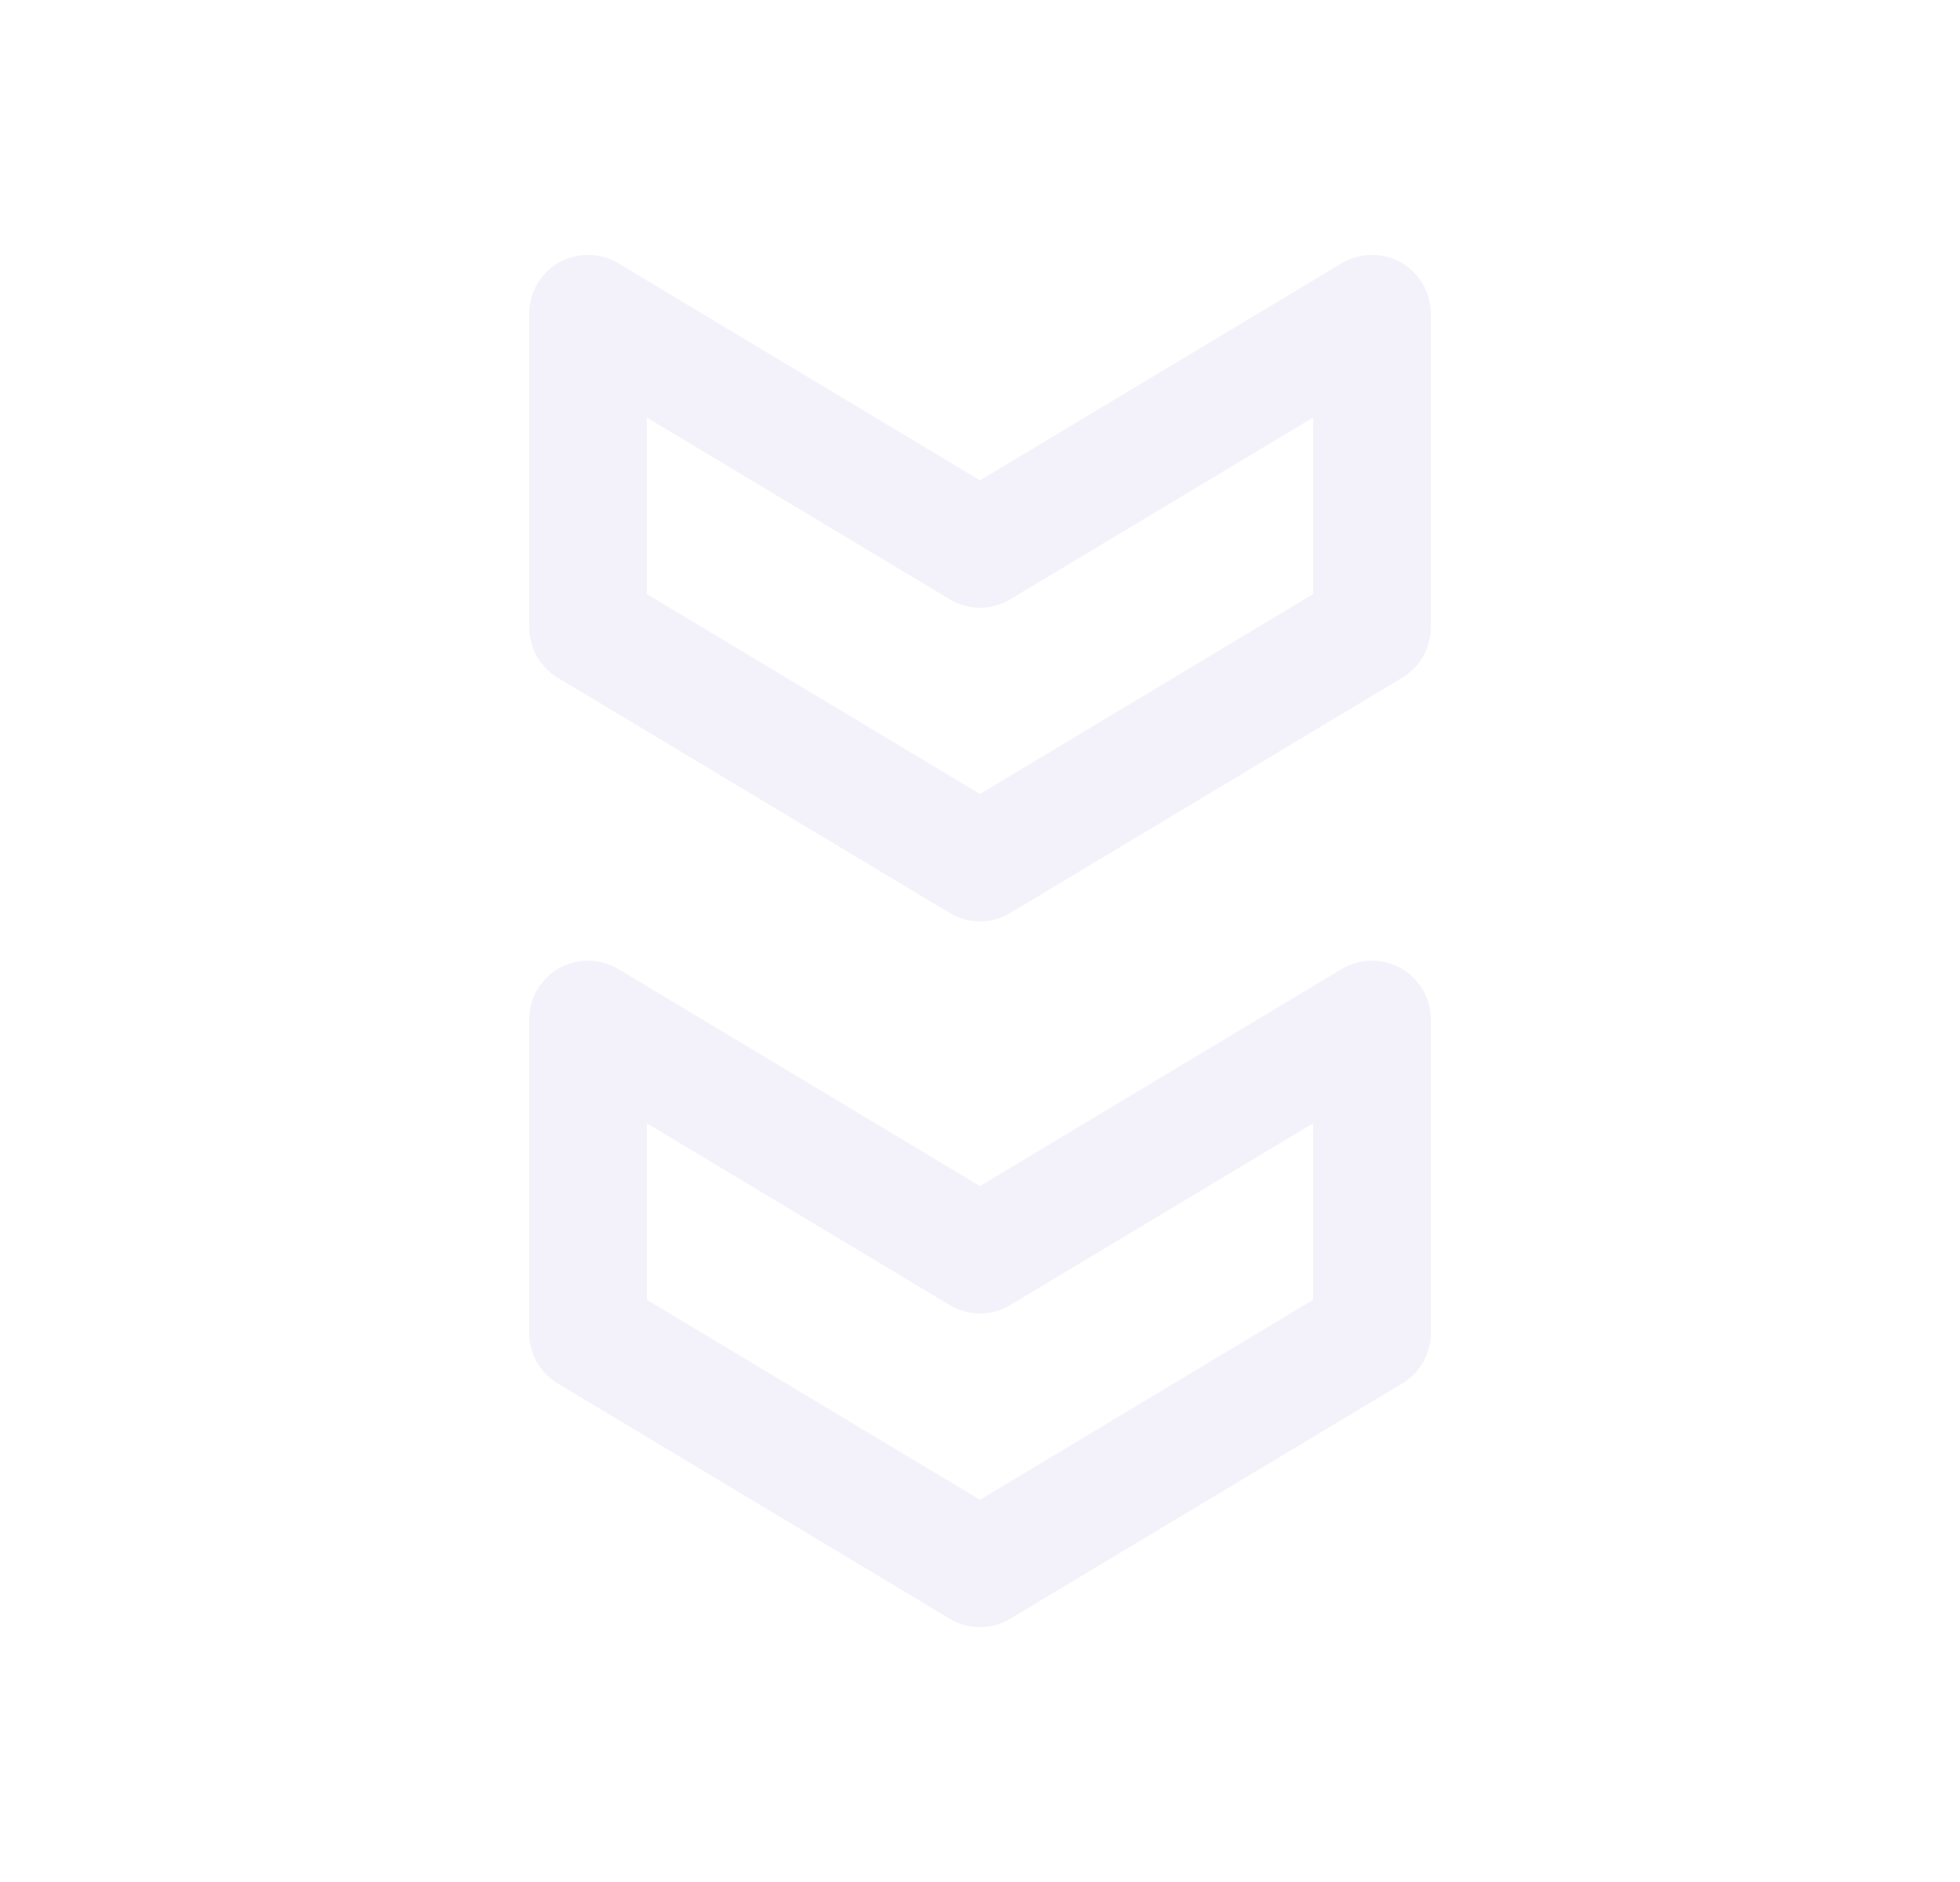 <svg width="25" height="24" viewBox="0 0 25 24" fill="none" xmlns="http://www.w3.org/2000/svg">
<path fill-rule="evenodd" clip-rule="evenodd" d="M17.5 17V13L12.5 16L7.5 13V17L12.5 20L17.5 17Z" stroke="#E1DEF5" stroke-opacity="0.4" stroke-width="1.5" stroke-linecap="round" stroke-linejoin="round"/>
<path fill-rule="evenodd" clip-rule="evenodd" d="M17.5 8V4L12.5 7L7.5 4V8L12.5 11L17.5 8Z" stroke="#E1DEF5" stroke-opacity="0.4" stroke-width="1.5" stroke-linecap="round" stroke-linejoin="round"/>
</svg>

